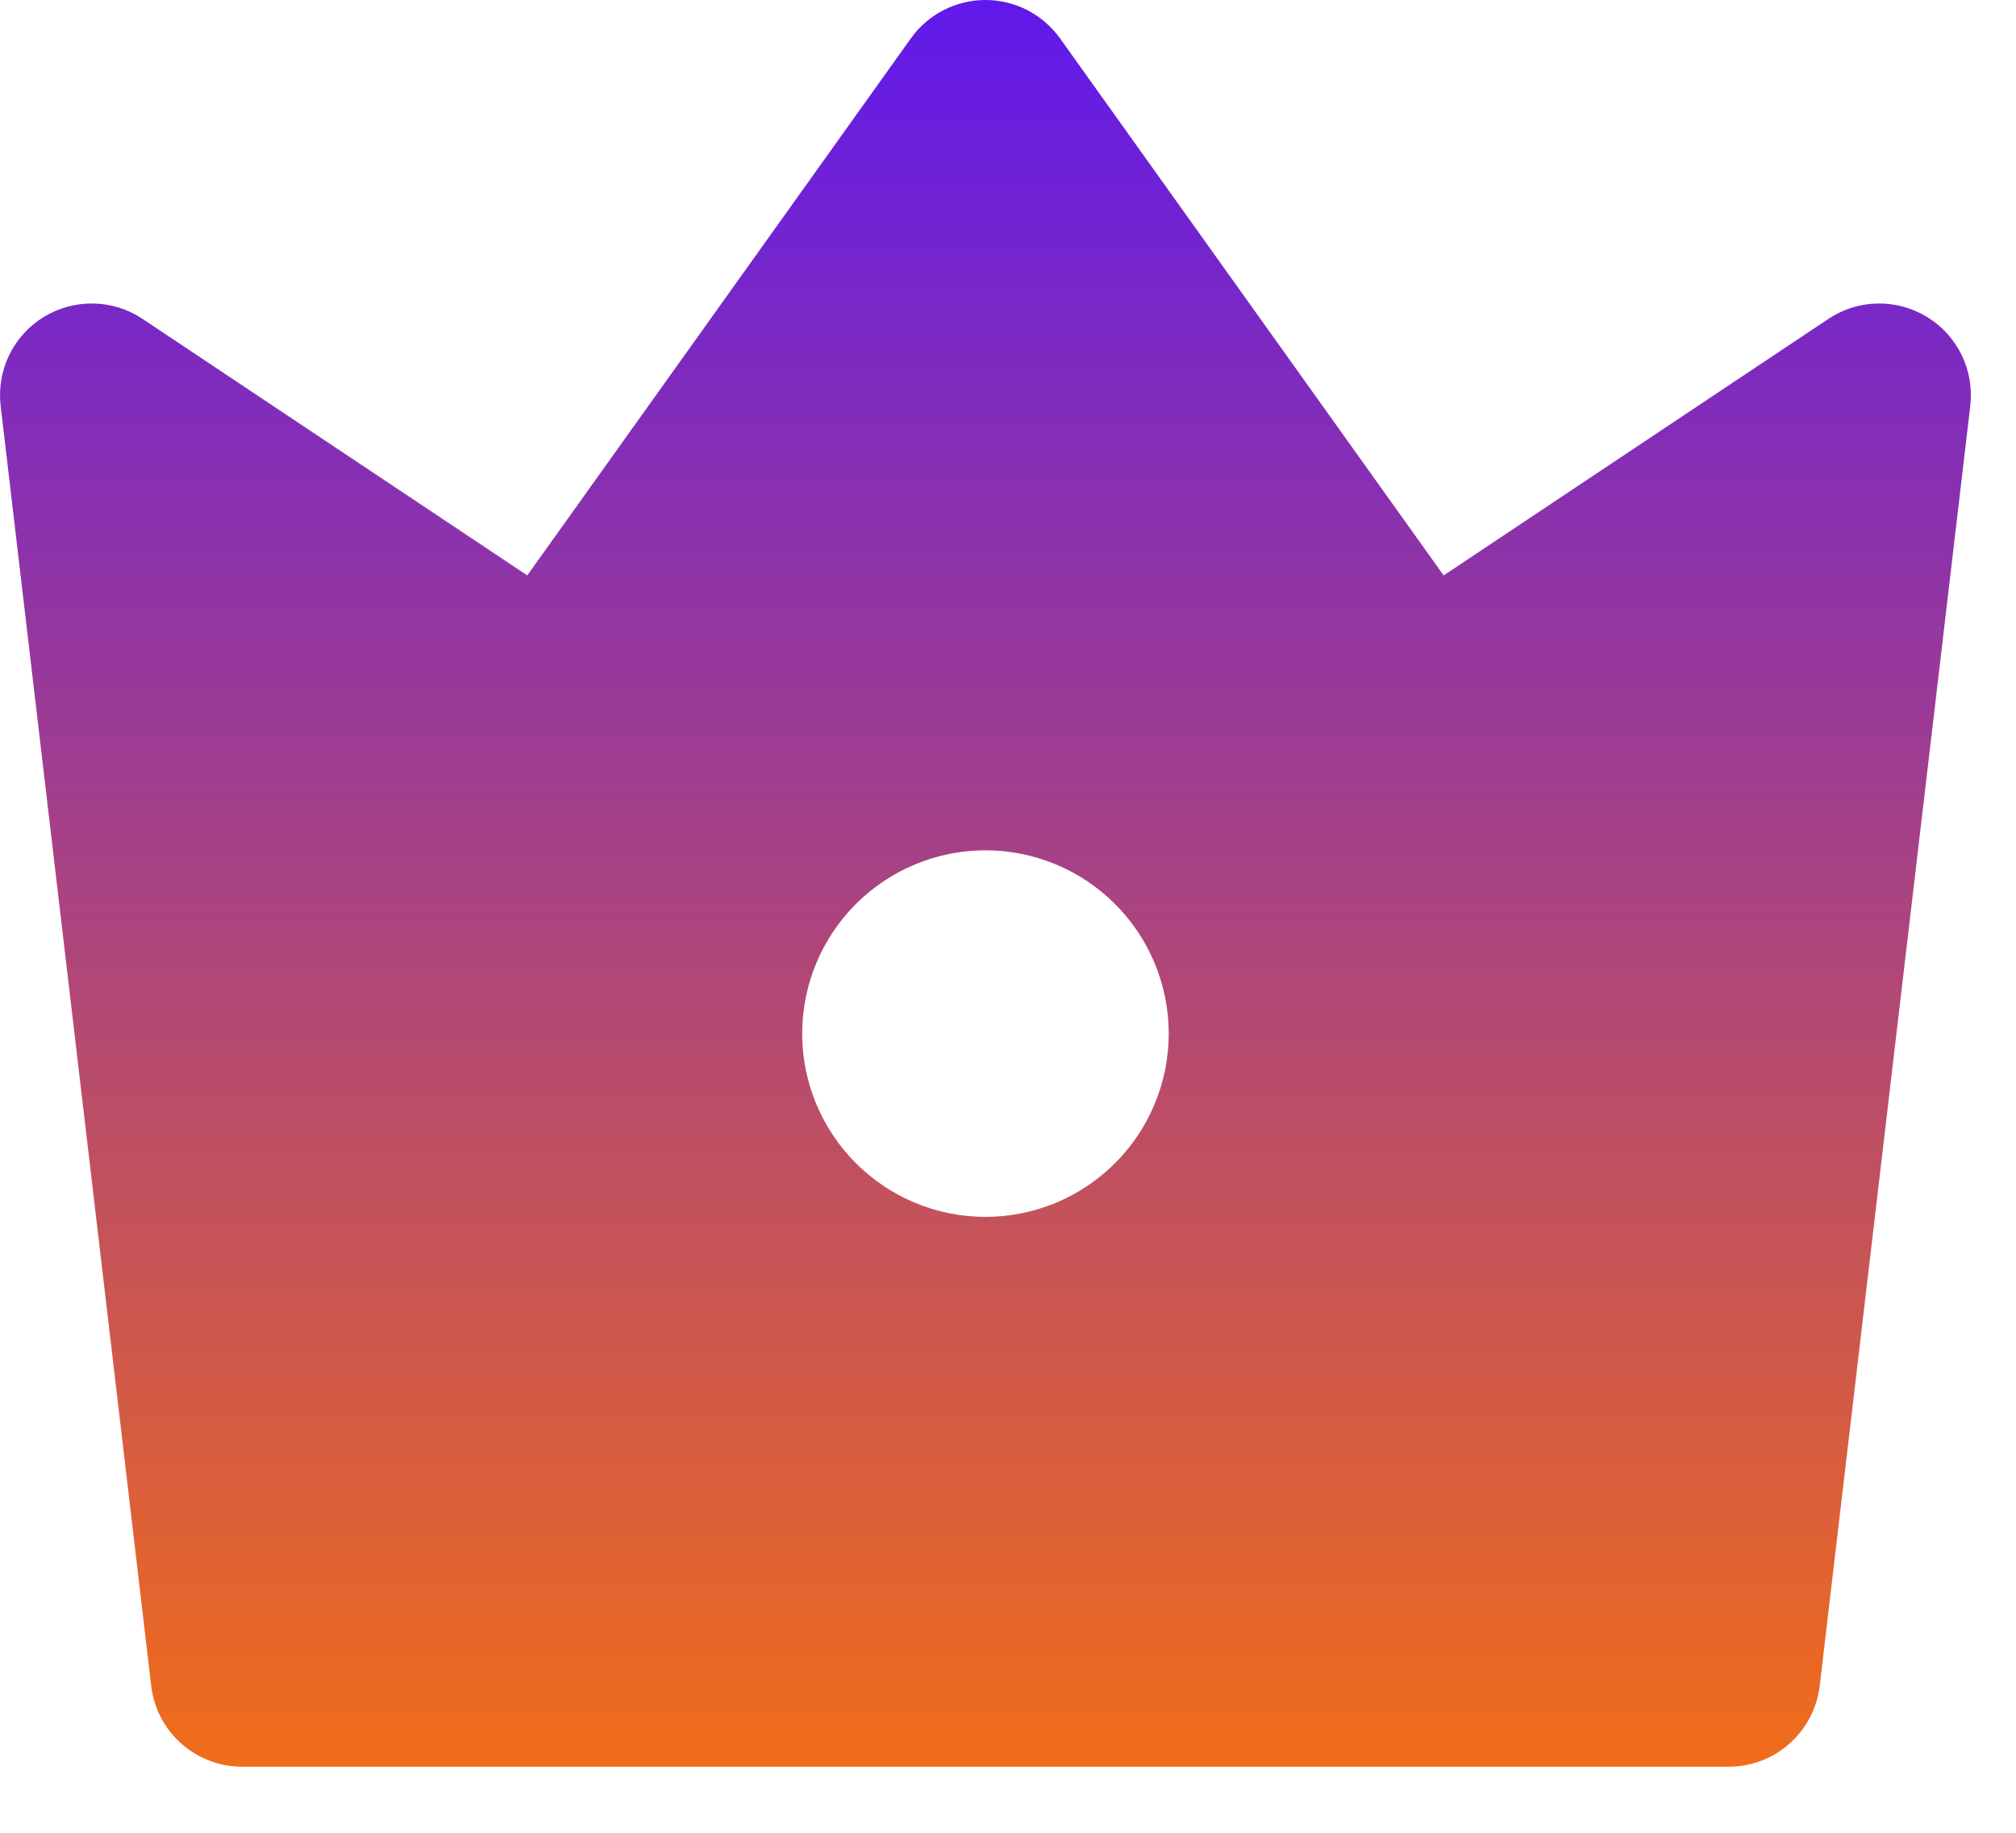 <svg width="22" height="20" viewBox="0 0 22 20" fill="none" xmlns="http://www.w3.org/2000/svg">
<path d="M1.554 3.479L5.754 6.279L9.94 0.419C10.032 0.29 10.154 0.184 10.296 0.111C10.438 0.038 10.595 0 10.754 0C10.913 0 11.07 0.038 11.212 0.111C11.353 0.184 11.475 0.29 11.568 0.419L15.754 6.279L19.954 3.479C20.113 3.373 20.299 3.315 20.489 3.312C20.68 3.308 20.868 3.36 21.031 3.46C21.194 3.559 21.324 3.704 21.408 3.876C21.491 4.047 21.523 4.24 21.501 4.429L19.858 18.396C19.829 18.639 19.712 18.864 19.529 19.026C19.346 19.189 19.11 19.279 18.865 19.279H2.643C2.398 19.279 2.161 19.189 1.978 19.026C1.795 18.864 1.678 18.639 1.65 18.396L0.007 4.428C-0.015 4.239 0.017 4.047 0.1 3.875C0.184 3.703 0.314 3.559 0.477 3.459C0.64 3.36 0.828 3.308 1.018 3.312C1.209 3.315 1.395 3.373 1.554 3.479ZM10.754 13.279C11.284 13.279 11.793 13.068 12.168 12.693C12.543 12.318 12.754 11.81 12.754 11.279C12.754 10.749 12.543 10.24 12.168 9.865C11.793 9.49 11.284 9.279 10.754 9.279C10.223 9.279 9.715 9.49 9.34 9.865C8.965 10.24 8.754 10.749 8.754 11.279C8.754 11.81 8.965 12.318 9.34 12.693C9.715 13.068 10.223 13.279 10.754 13.279Z" fill="url(#paint0_linear_696_7505)"/>
<defs>
<linearGradient id="paint0_linear_696_7505" x1="10.754" y1="0" x2="10.754" y2="19.279" gradientUnits="userSpaceOnUse">
<stop stop-color="#6019EB"/>
<stop offset="1" stop-color="#F16C19"/>
</linearGradient>
</defs>
</svg>
